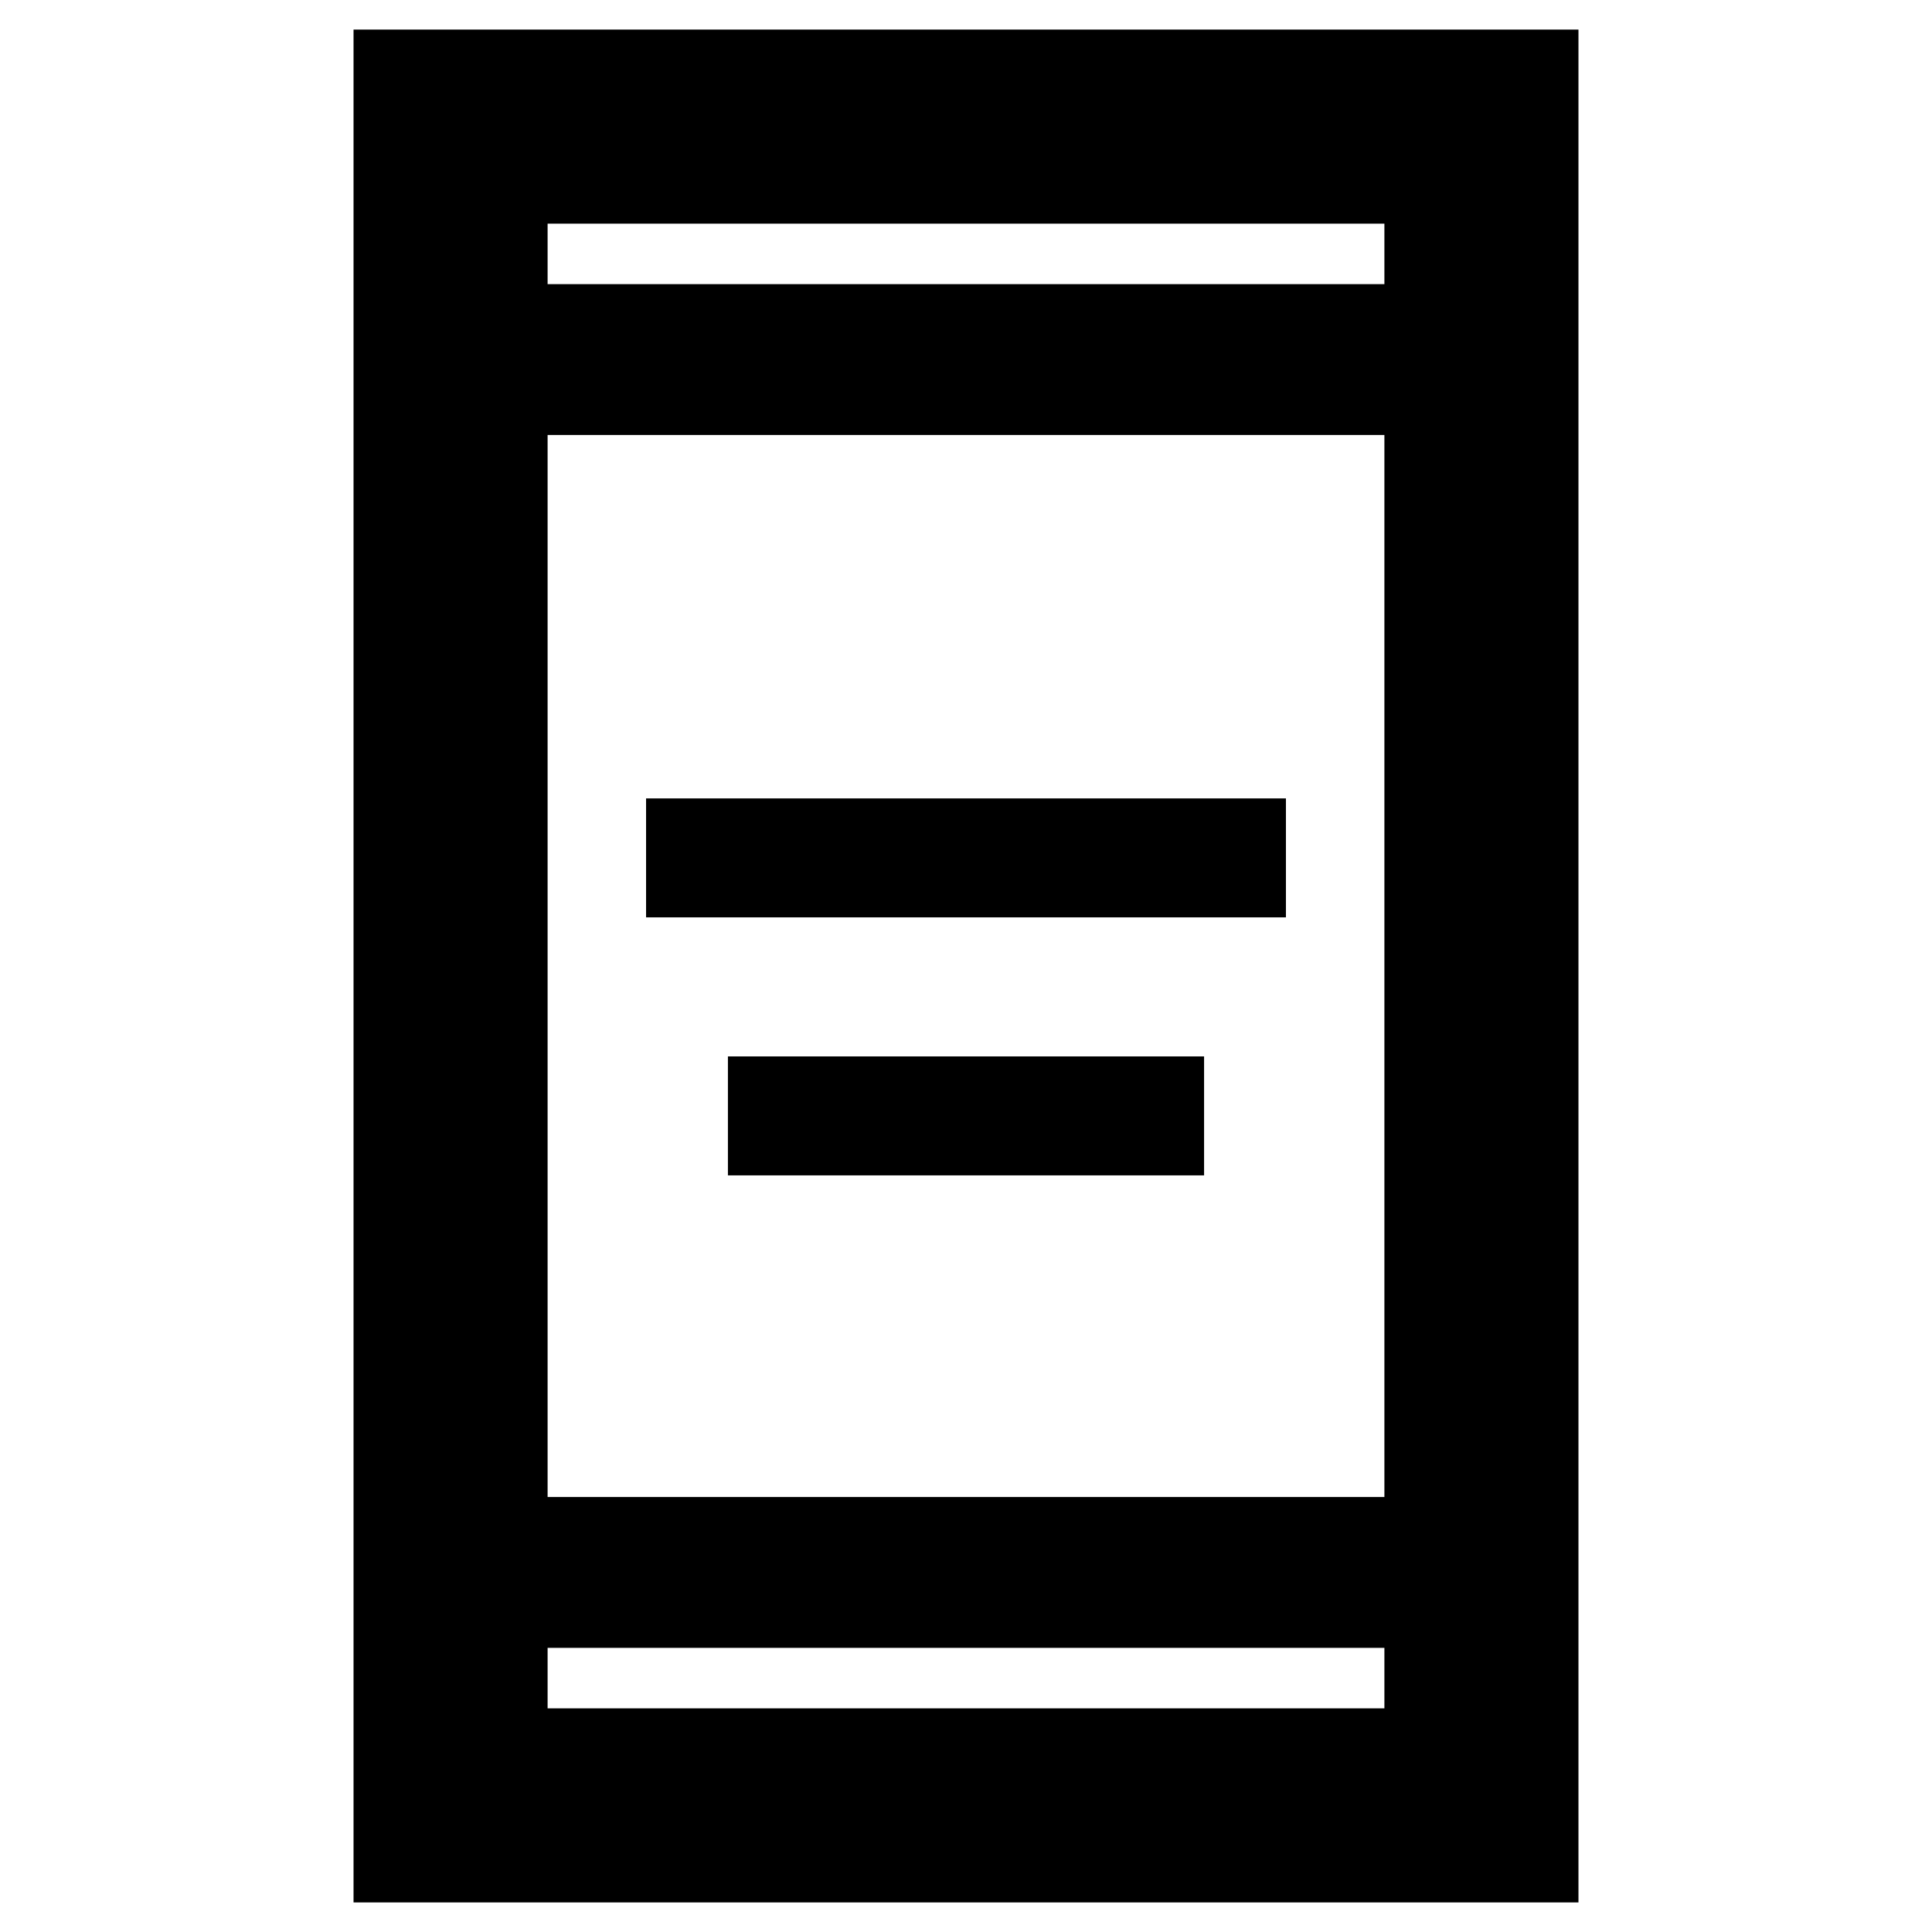 <svg xmlns="http://www.w3.org/2000/svg" height="40" viewBox="0 -960 960 960" width="40"><path d="M361.7-375.96v-59.11h236.6v59.11H361.7Zm-40.67-128.2v-59.12h317.94v59.12H321.03ZM175.67-14.7v-930.6h608.66v930.6H175.67Zm96.43-126.49v30.06h415.8v-30.06H272.1Zm0-74.95h415.8v-527.72H272.1v527.72Zm0-602.67h415.8v-30.06H272.1v30.06Zm0 0v-30.06 30.06Zm0 677.62v30.06-30.06Z"/></svg>